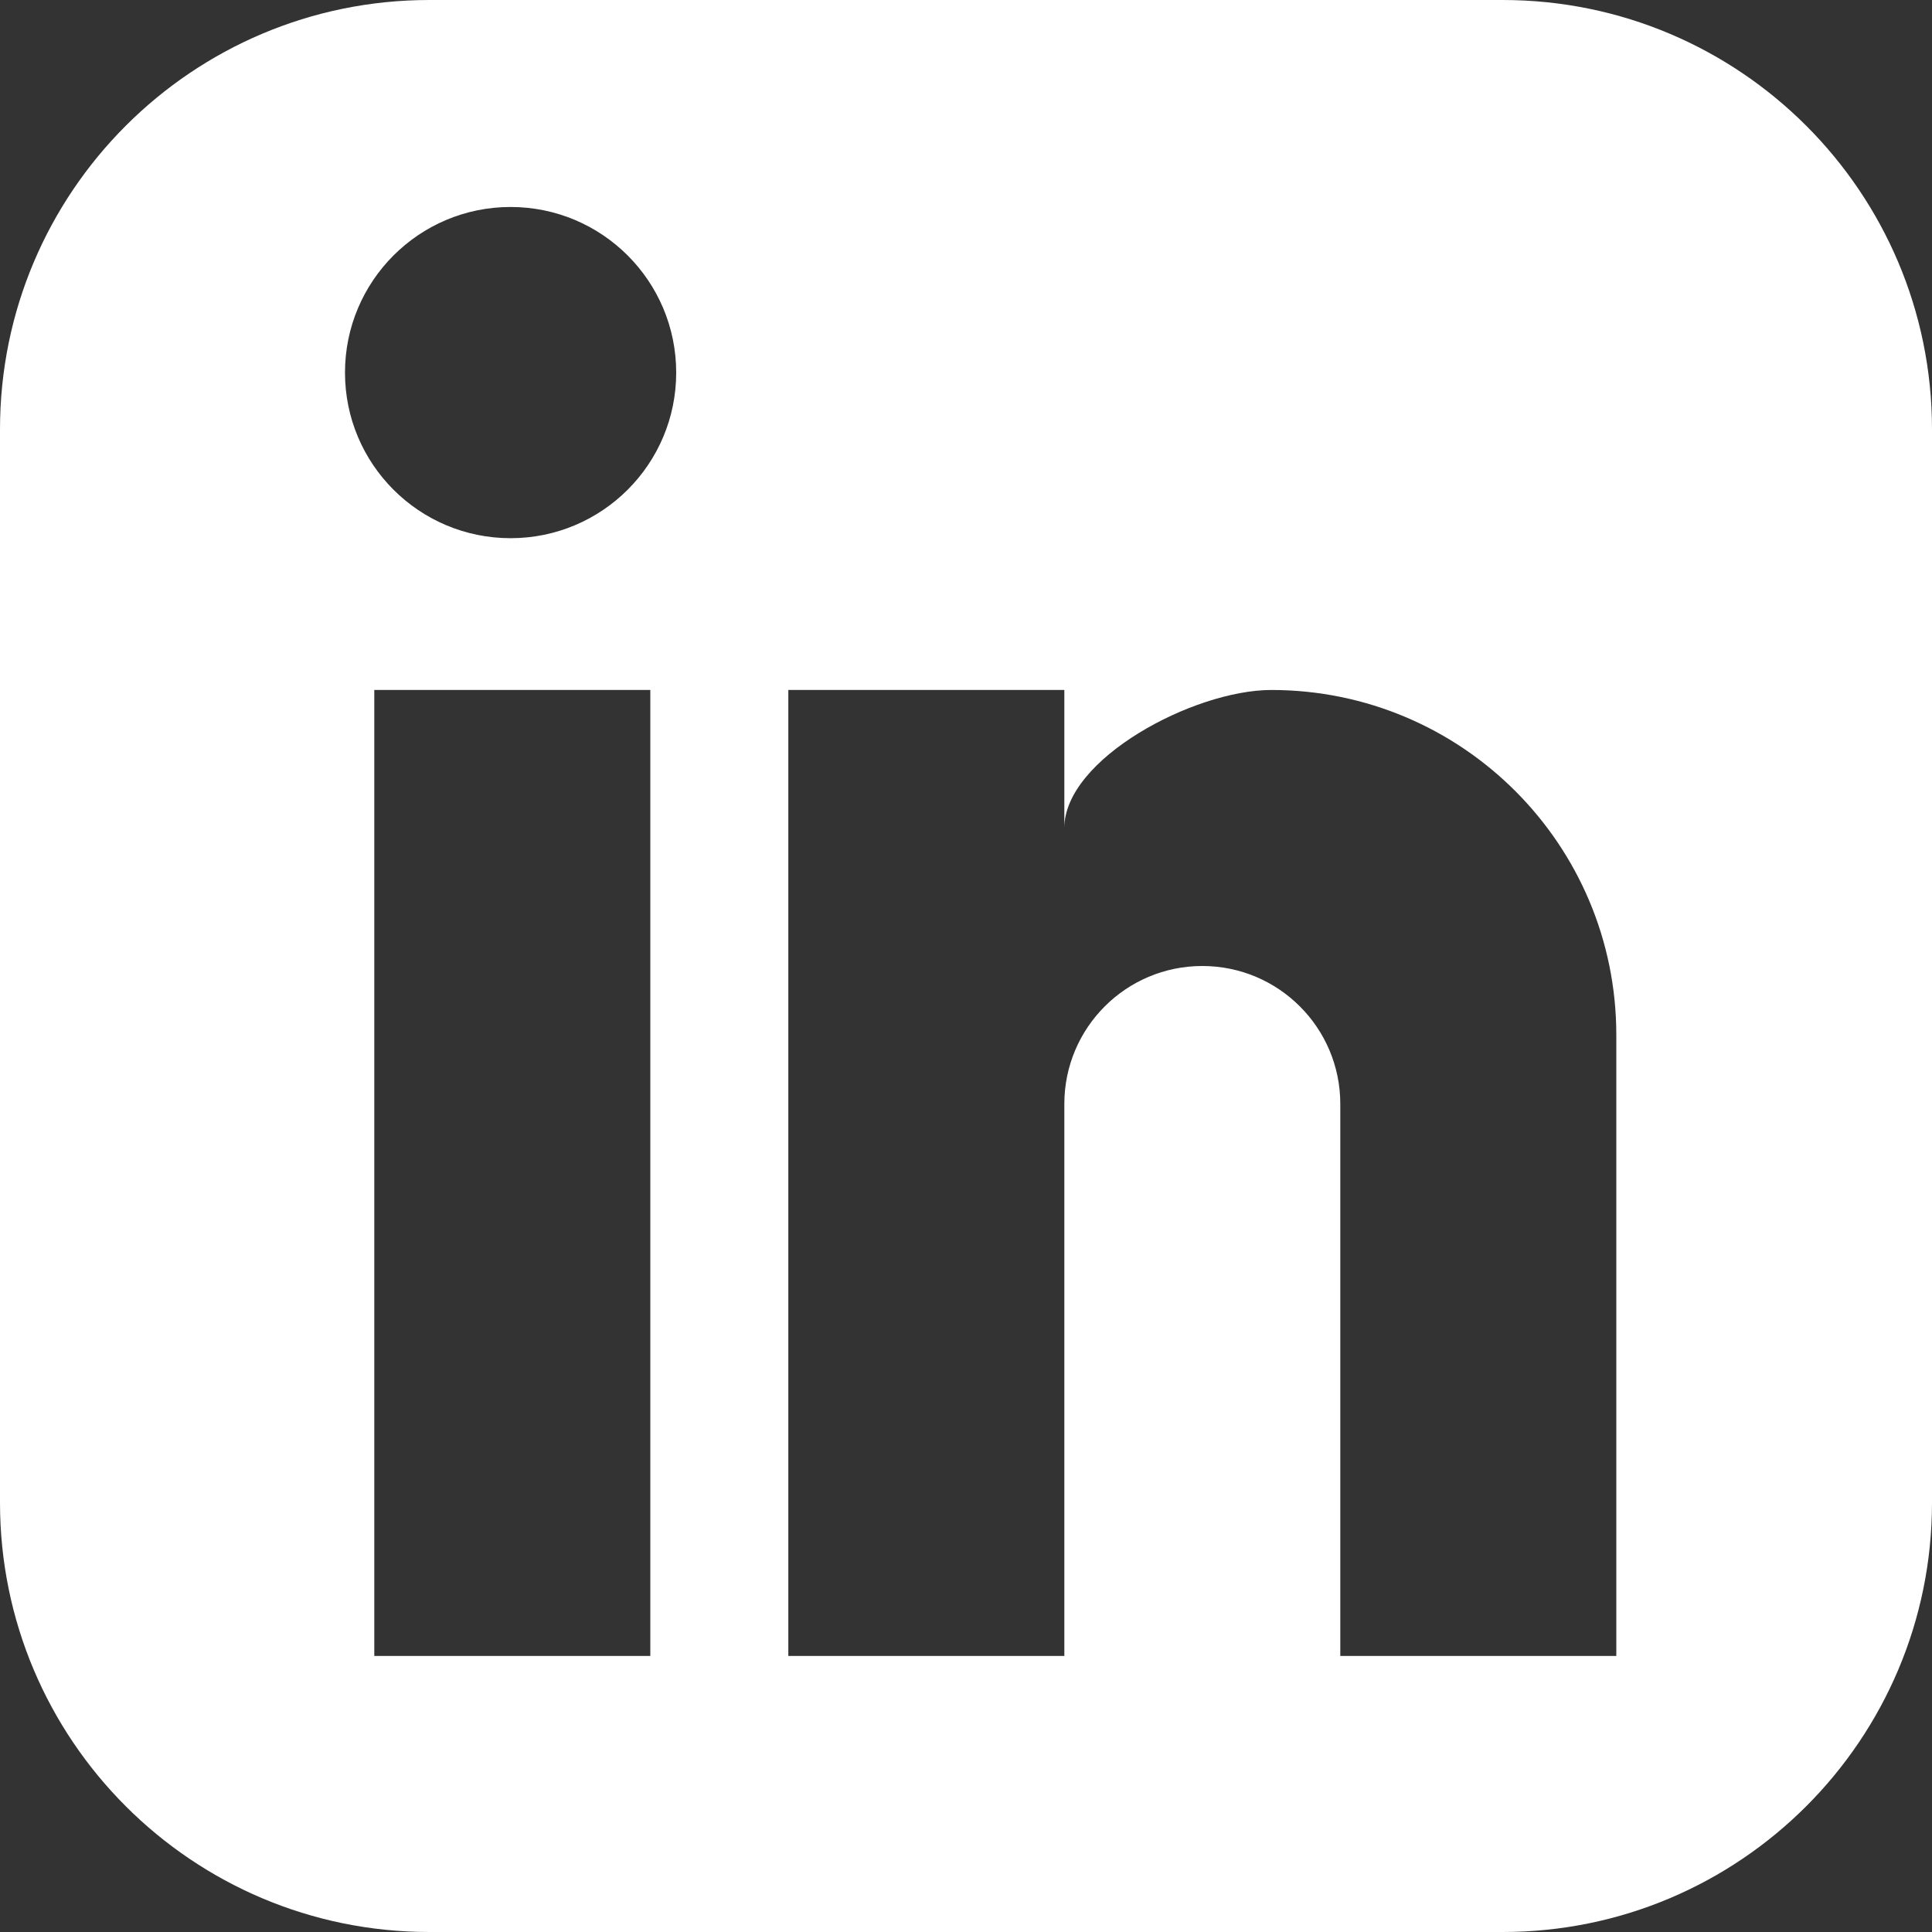 <svg width="30" height="30" viewBox="0 0 30 30" fill="none" xmlns="http://www.w3.org/2000/svg">
<rect x="0" y="0" width="30" height="30" fill="#333333" stroke="none"/>
<path fill-rule="evenodd" clip-rule="evenodd" d="M6.667 0C2.985 0 0 2.985 0 6.667V23.333C0 27.015 2.985 30 6.667 30H23.333C27.015 30 30 27.015 30 23.333V6.667C30 2.985 27.015 0 23.333 0H6.667ZM5.357 5.786C5.357 4.365 6.508 3.214 7.928 3.214C9.349 3.214 10.5 4.365 10.5 5.786C10.5 7.206 9.349 8.357 7.928 8.357C6.508 8.357 5.357 7.206 5.357 5.786ZM5.812 10.714H10.098V25.714H5.812V10.714ZM12.241 10.714H16.527V12.857C16.527 11.785 18.535 10.714 19.741 10.714C22.7 10.714 25.098 13.112 25.098 16.071V25.714H20.812V17.142C20.812 15.959 19.853 15 18.669 15C17.486 15 16.527 15.959 16.527 17.142V25.714H12.241V10.714Z" fill="white"/>
</svg>
